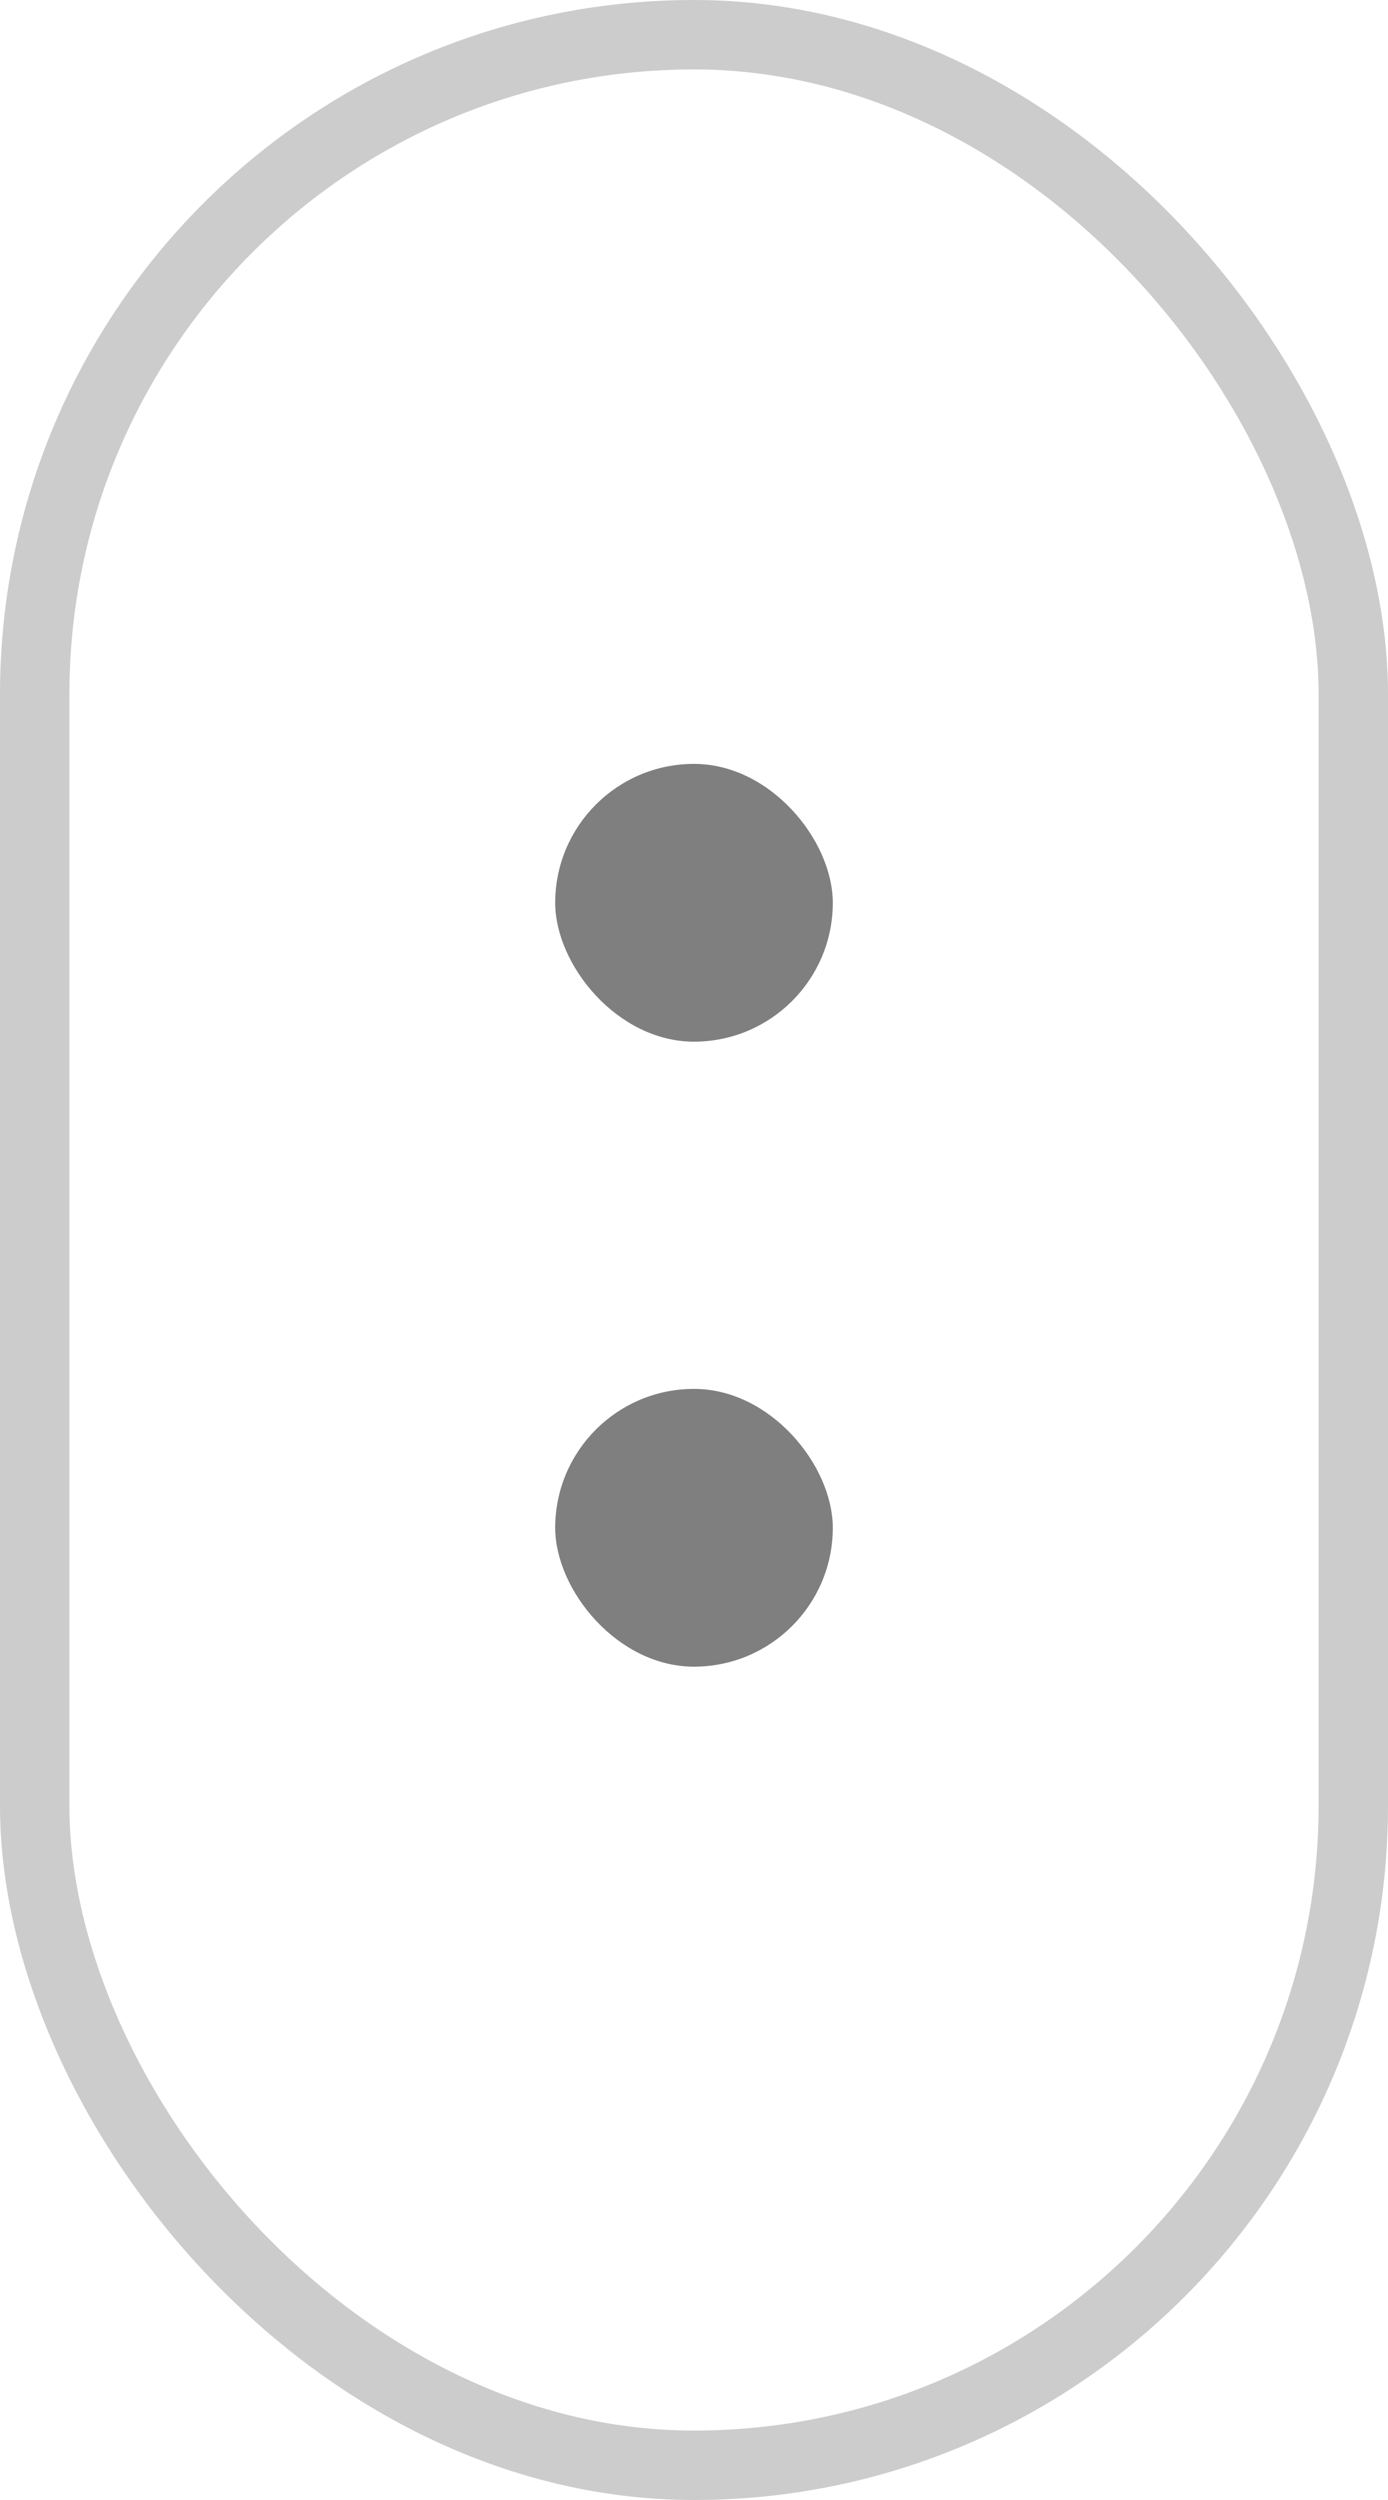 <svg id="icon" width="20" height="36" viewBox="0 0 20 36" fill="none" xmlns="http://www.w3.org/2000/svg">
  <rect x="0.5" y="0.5" width="19" height="35" rx="9.5" stroke="currentColor" stroke-opacity="0.2" />
  <rect x="8" y="11" width="4" height="4" rx="2" fill="currentColor" fill-opacity="0.5" />
  <rect x="8" y="20" width="4" height="4" rx="2" fill="currentColor" fill-opacity="0.5" />
</svg>